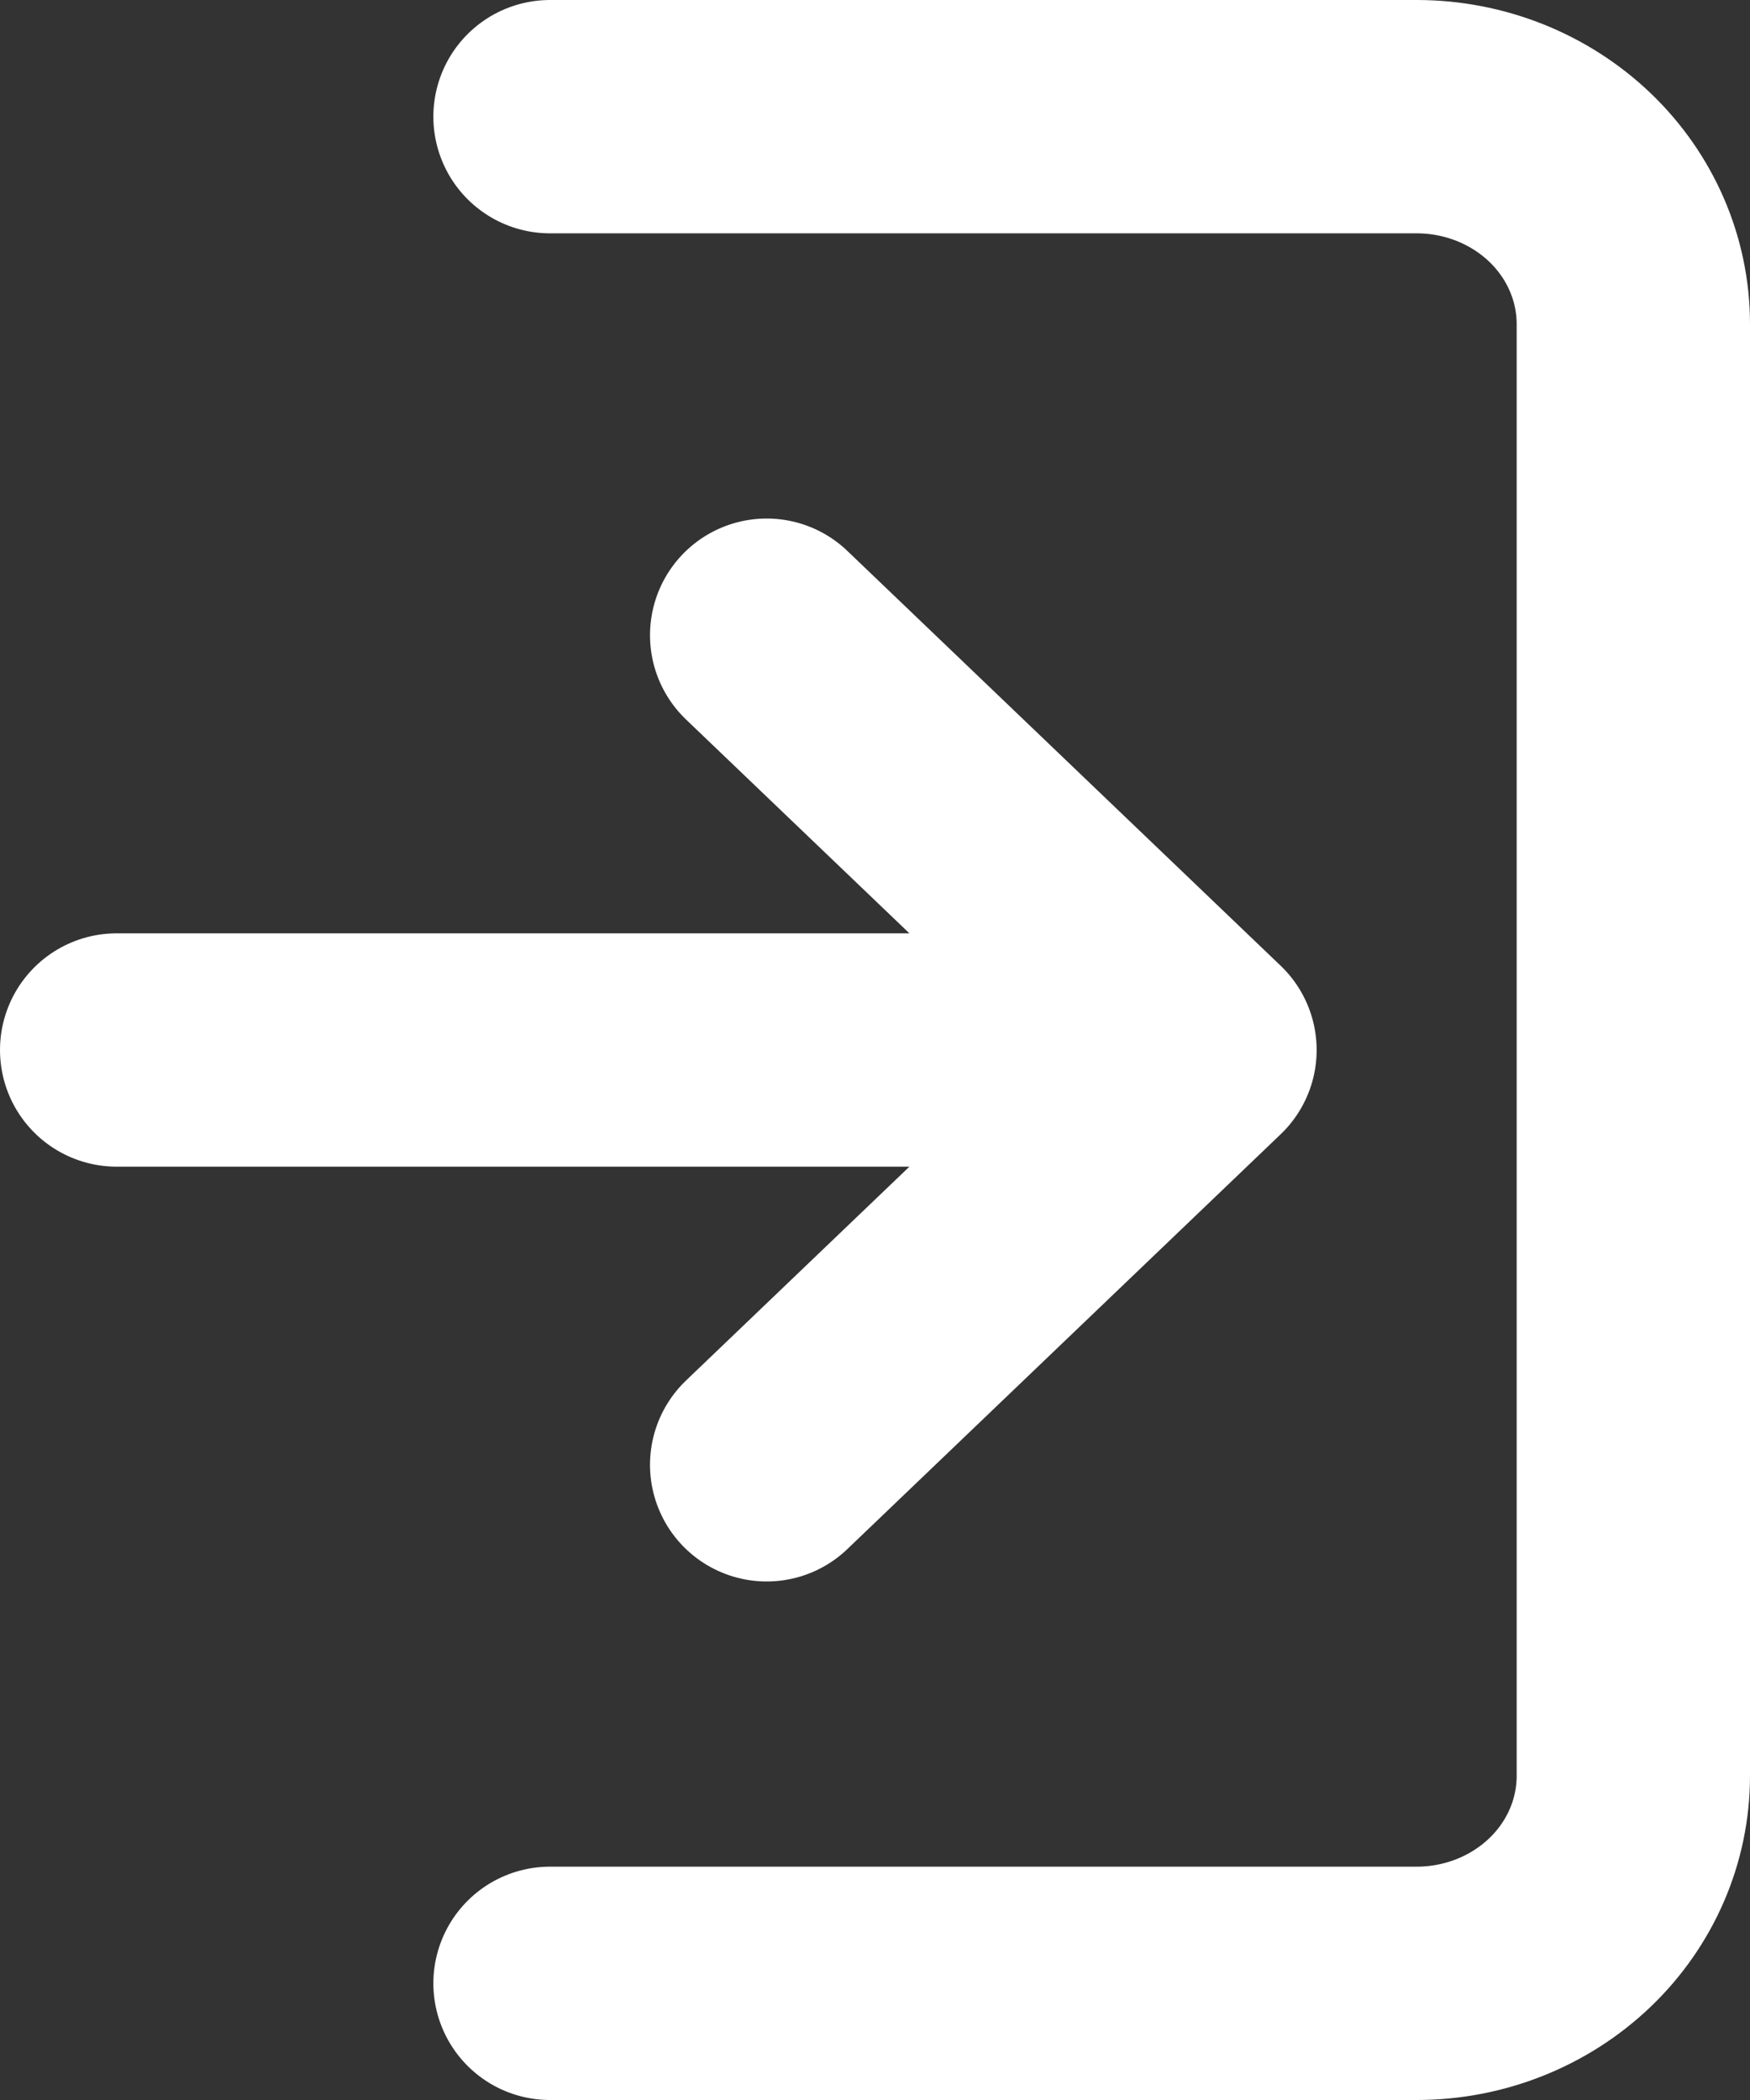 <svg width="30" height="36" viewBox="0 0 30 36" fill="none" xmlns="http://www.w3.org/2000/svg">
<rect x="0" y="0" width="30" height="36" fill="#333333" stroke="none"/>
<path d="M9.429 2H24.286C25.271 2 26.215 2.375 26.912 3.041C27.609 3.708 28 4.613 28 5.556V30.444C28 31.387 27.609 32.292 26.912 32.959C26.215 33.625 25.271 34 24.286 34H9.429M20.571 18L13.143 10.889M20.571 18L13.143 25.111M20.571 18H2" stroke="white" stroke-width="4" stroke-linecap="round" stroke-linejoin="round"/>
</svg>
